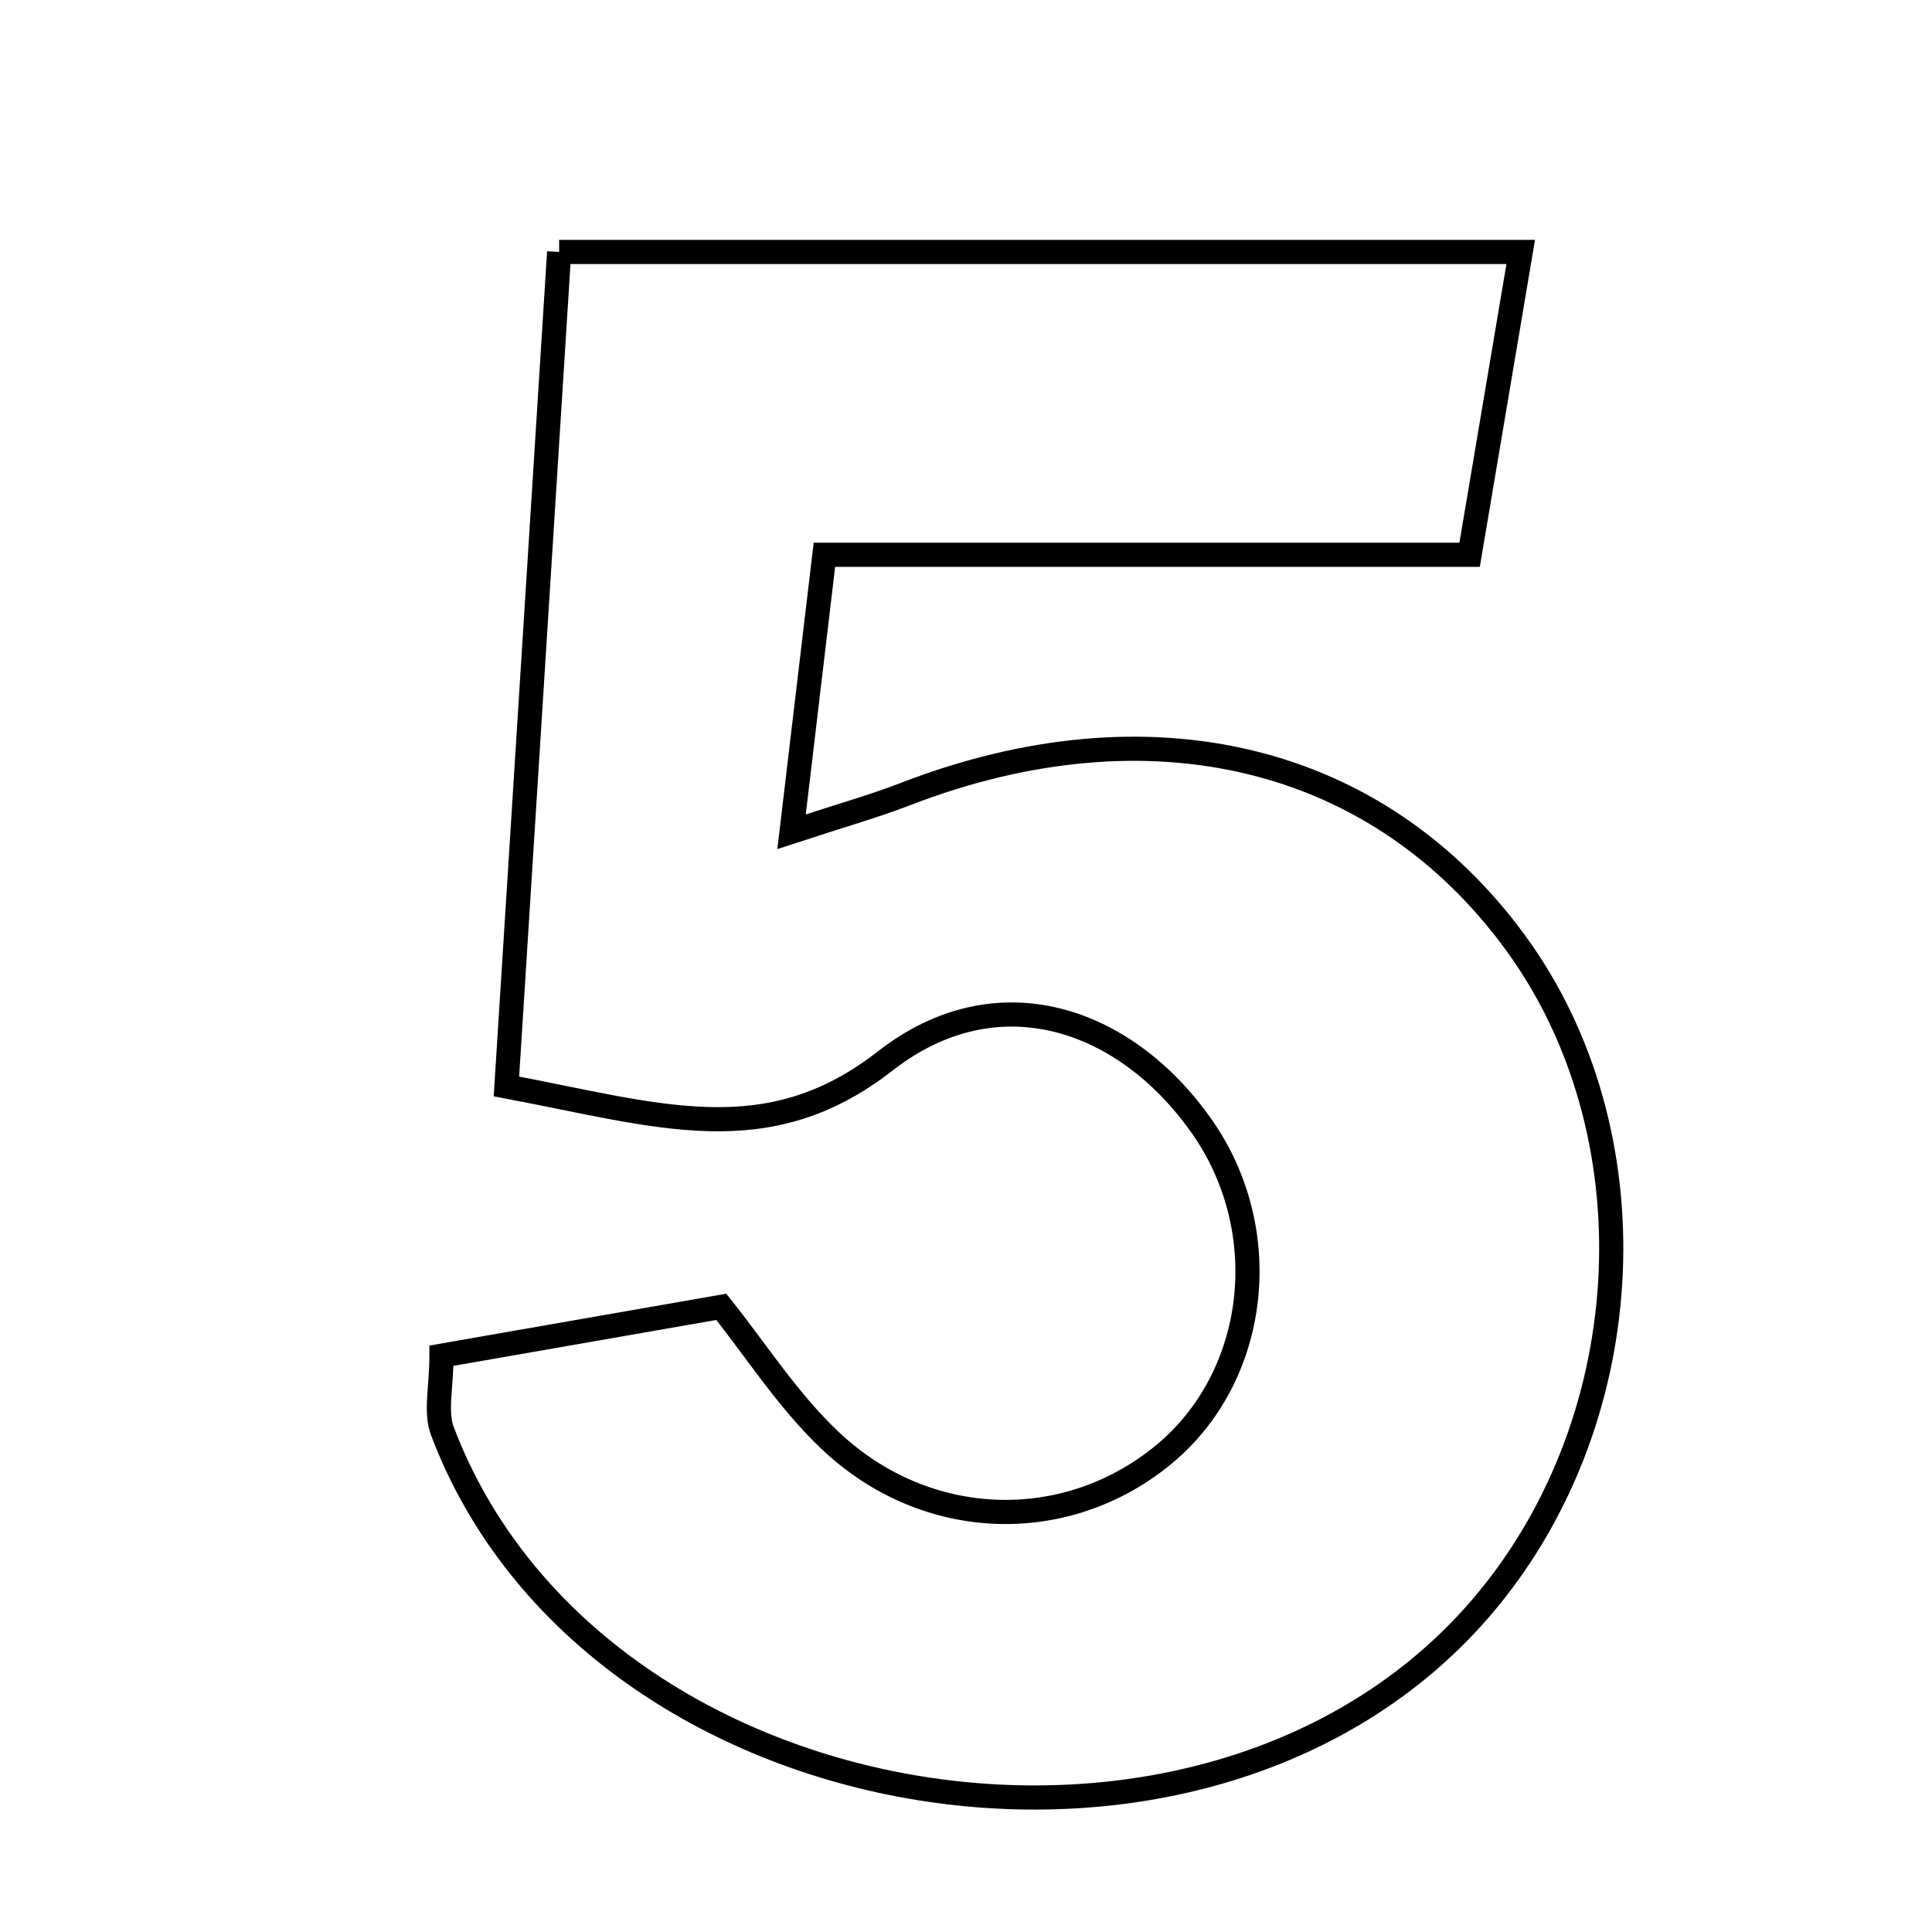 <svg xmlns="http://www.w3.org/2000/svg" viewBox="0.0 0.0 24.0 24.0" height="200px" width="200px"><path fill="none" stroke="black" stroke-width=".3" stroke-opacity="1.0"  filling="0" d="M6.946 3.13 C10.971 3.13 14.79 3.13 18.891 3.13 C18.671 4.434 18.476 5.587 18.256 6.892 C15.56 6.892 13.03 6.892 10.241 6.892 C10.106 8.031 9.989 9.02 9.833 10.332 C10.474 10.122 10.861 10.013 11.235 9.869 C14.284 8.687 17.121 9.374 18.829 11.715 C20.537 14.057 20.385 17.573 18.474 19.883 C15.099 23.965 7.367 22.718 5.496 17.779 C5.405 17.54 5.484 17.235 5.484 16.841 C6.613 16.644 7.712 16.452 8.96 16.234 C9.384 16.763 9.785 17.396 10.313 17.895 C11.507 19.024 13.241 19.066 14.449 18.075 C15.631 17.105 15.844 15.295 14.928 13.991 C13.972 12.631 12.381 12.1 10.999 13.178 C9.529 14.325 8.197 13.856 6.291 13.496 C6.504 10.128 6.72 6.704 6.946 3.13"></path></svg>